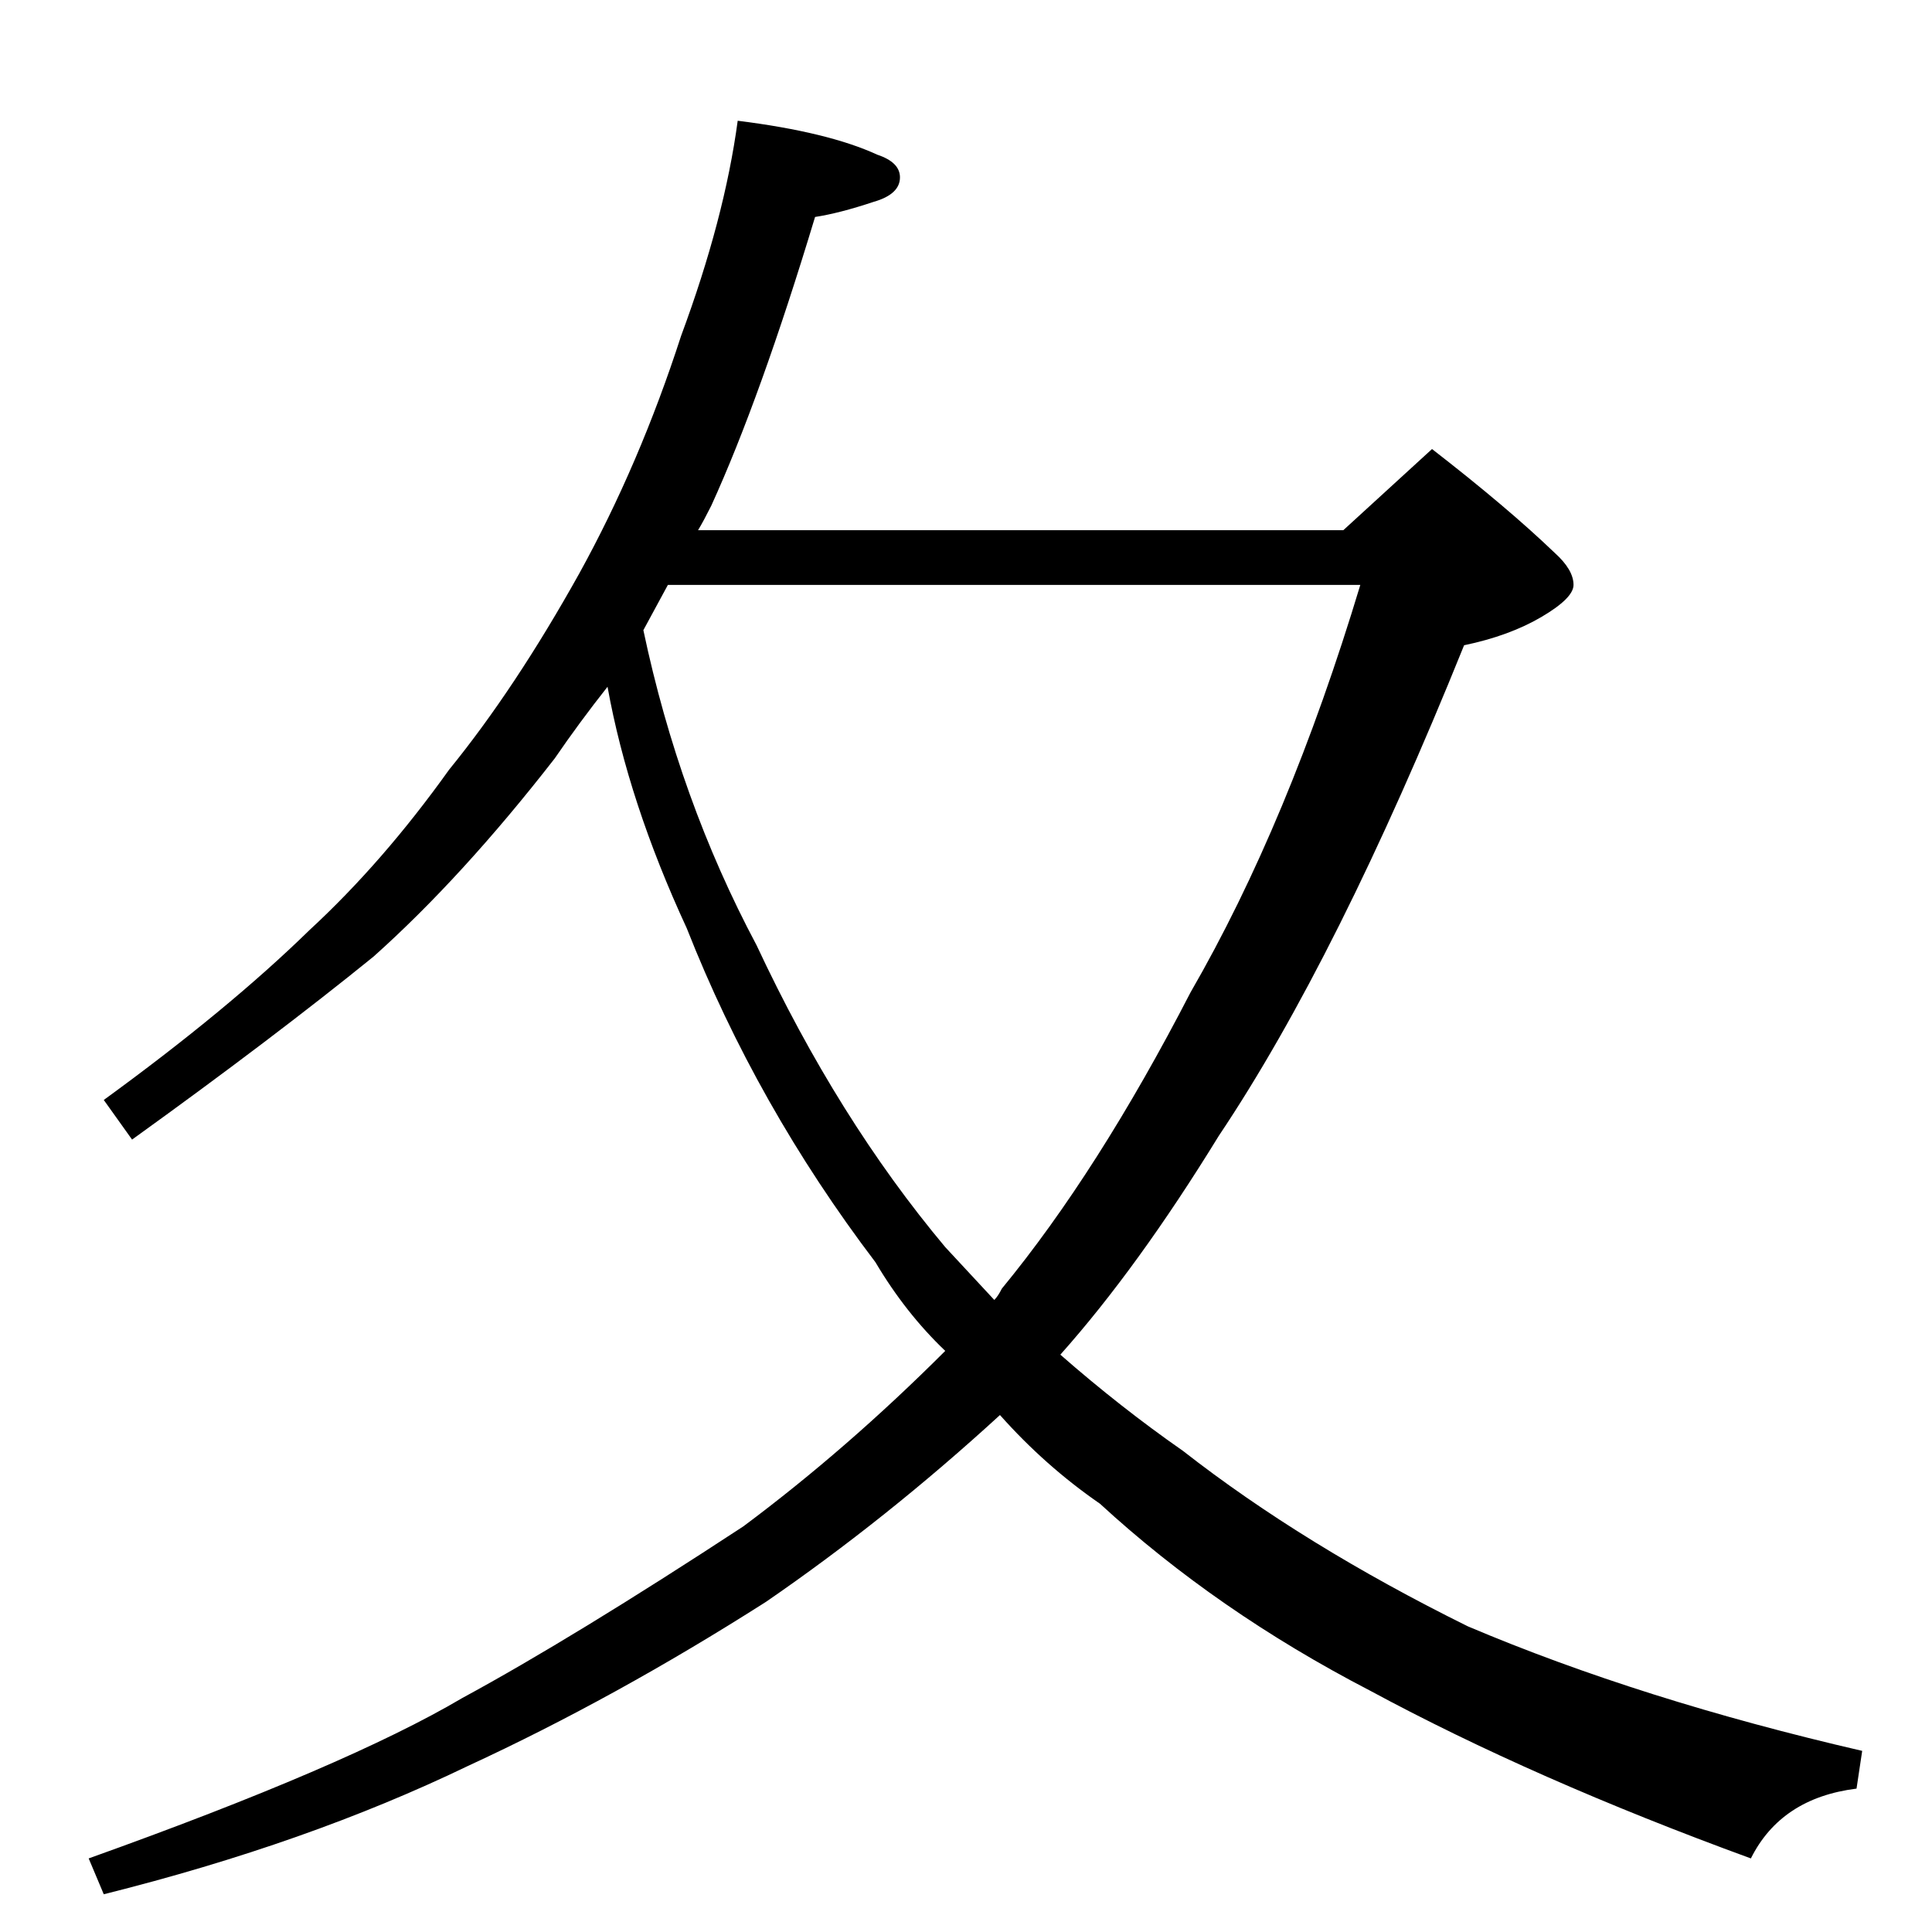 <?xml version="1.0" standalone="no"?>
<!DOCTYPE svg PUBLIC "-//W3C//DTD SVG 1.1//EN" "http://www.w3.org/Graphics/SVG/1.1/DTD/svg11.dtd" >
<svg xmlns="http://www.w3.org/2000/svg" xmlns:xlink="http://www.w3.org/1999/xlink" version="1.1" viewBox="0 -204 1024 1024">
  <g transform="matrix(1 0 0 -1 0 820)">
   <path fill="currentColor"
d="M391 960q48 -6 74 -18q12 -4 12 -12q0 -9 -14 -13q-18 -6 -31 -8q-29 -96 -55 -153q-4 -8 -7 -13h342l47 43q40 -31 65 -55q10 -9 10 -17q0 -7 -17 -17t-41 -15q-67 -166 -130 -260q-43 -70 -84 -116q32 -28 65 -51q64 -50 151 -93q92 -39 209 -66l-3 -20q-40 -5 -56 -37
q-115 42 -202 89q-81 42 -143 99q-29 20 -53 47q-60 -55 -124 -99q-80 -51 -158 -87q-85 -41 -193 -68l-8 19q137 49 198 85q59 32 149 91q55 41 107 93q-21 20 -37 47q-63 83 -100 177q-31 67 -42 128q-15 -19 -28 -38q-49 -63 -96 -105q-53 -43 -128 -97l-15 21
q66 48 109 90q39 36 74 85q35 43 69 104q32 58 54 126q23 62 30 114zM341 690q19 -90 60 -167q43 -92 100 -160q12 -13 26 -28q2 2 4 6q51 62 100 157q52 90 90 216h-367q-7 -13 -13 -24z" />
  </g>

</svg>
